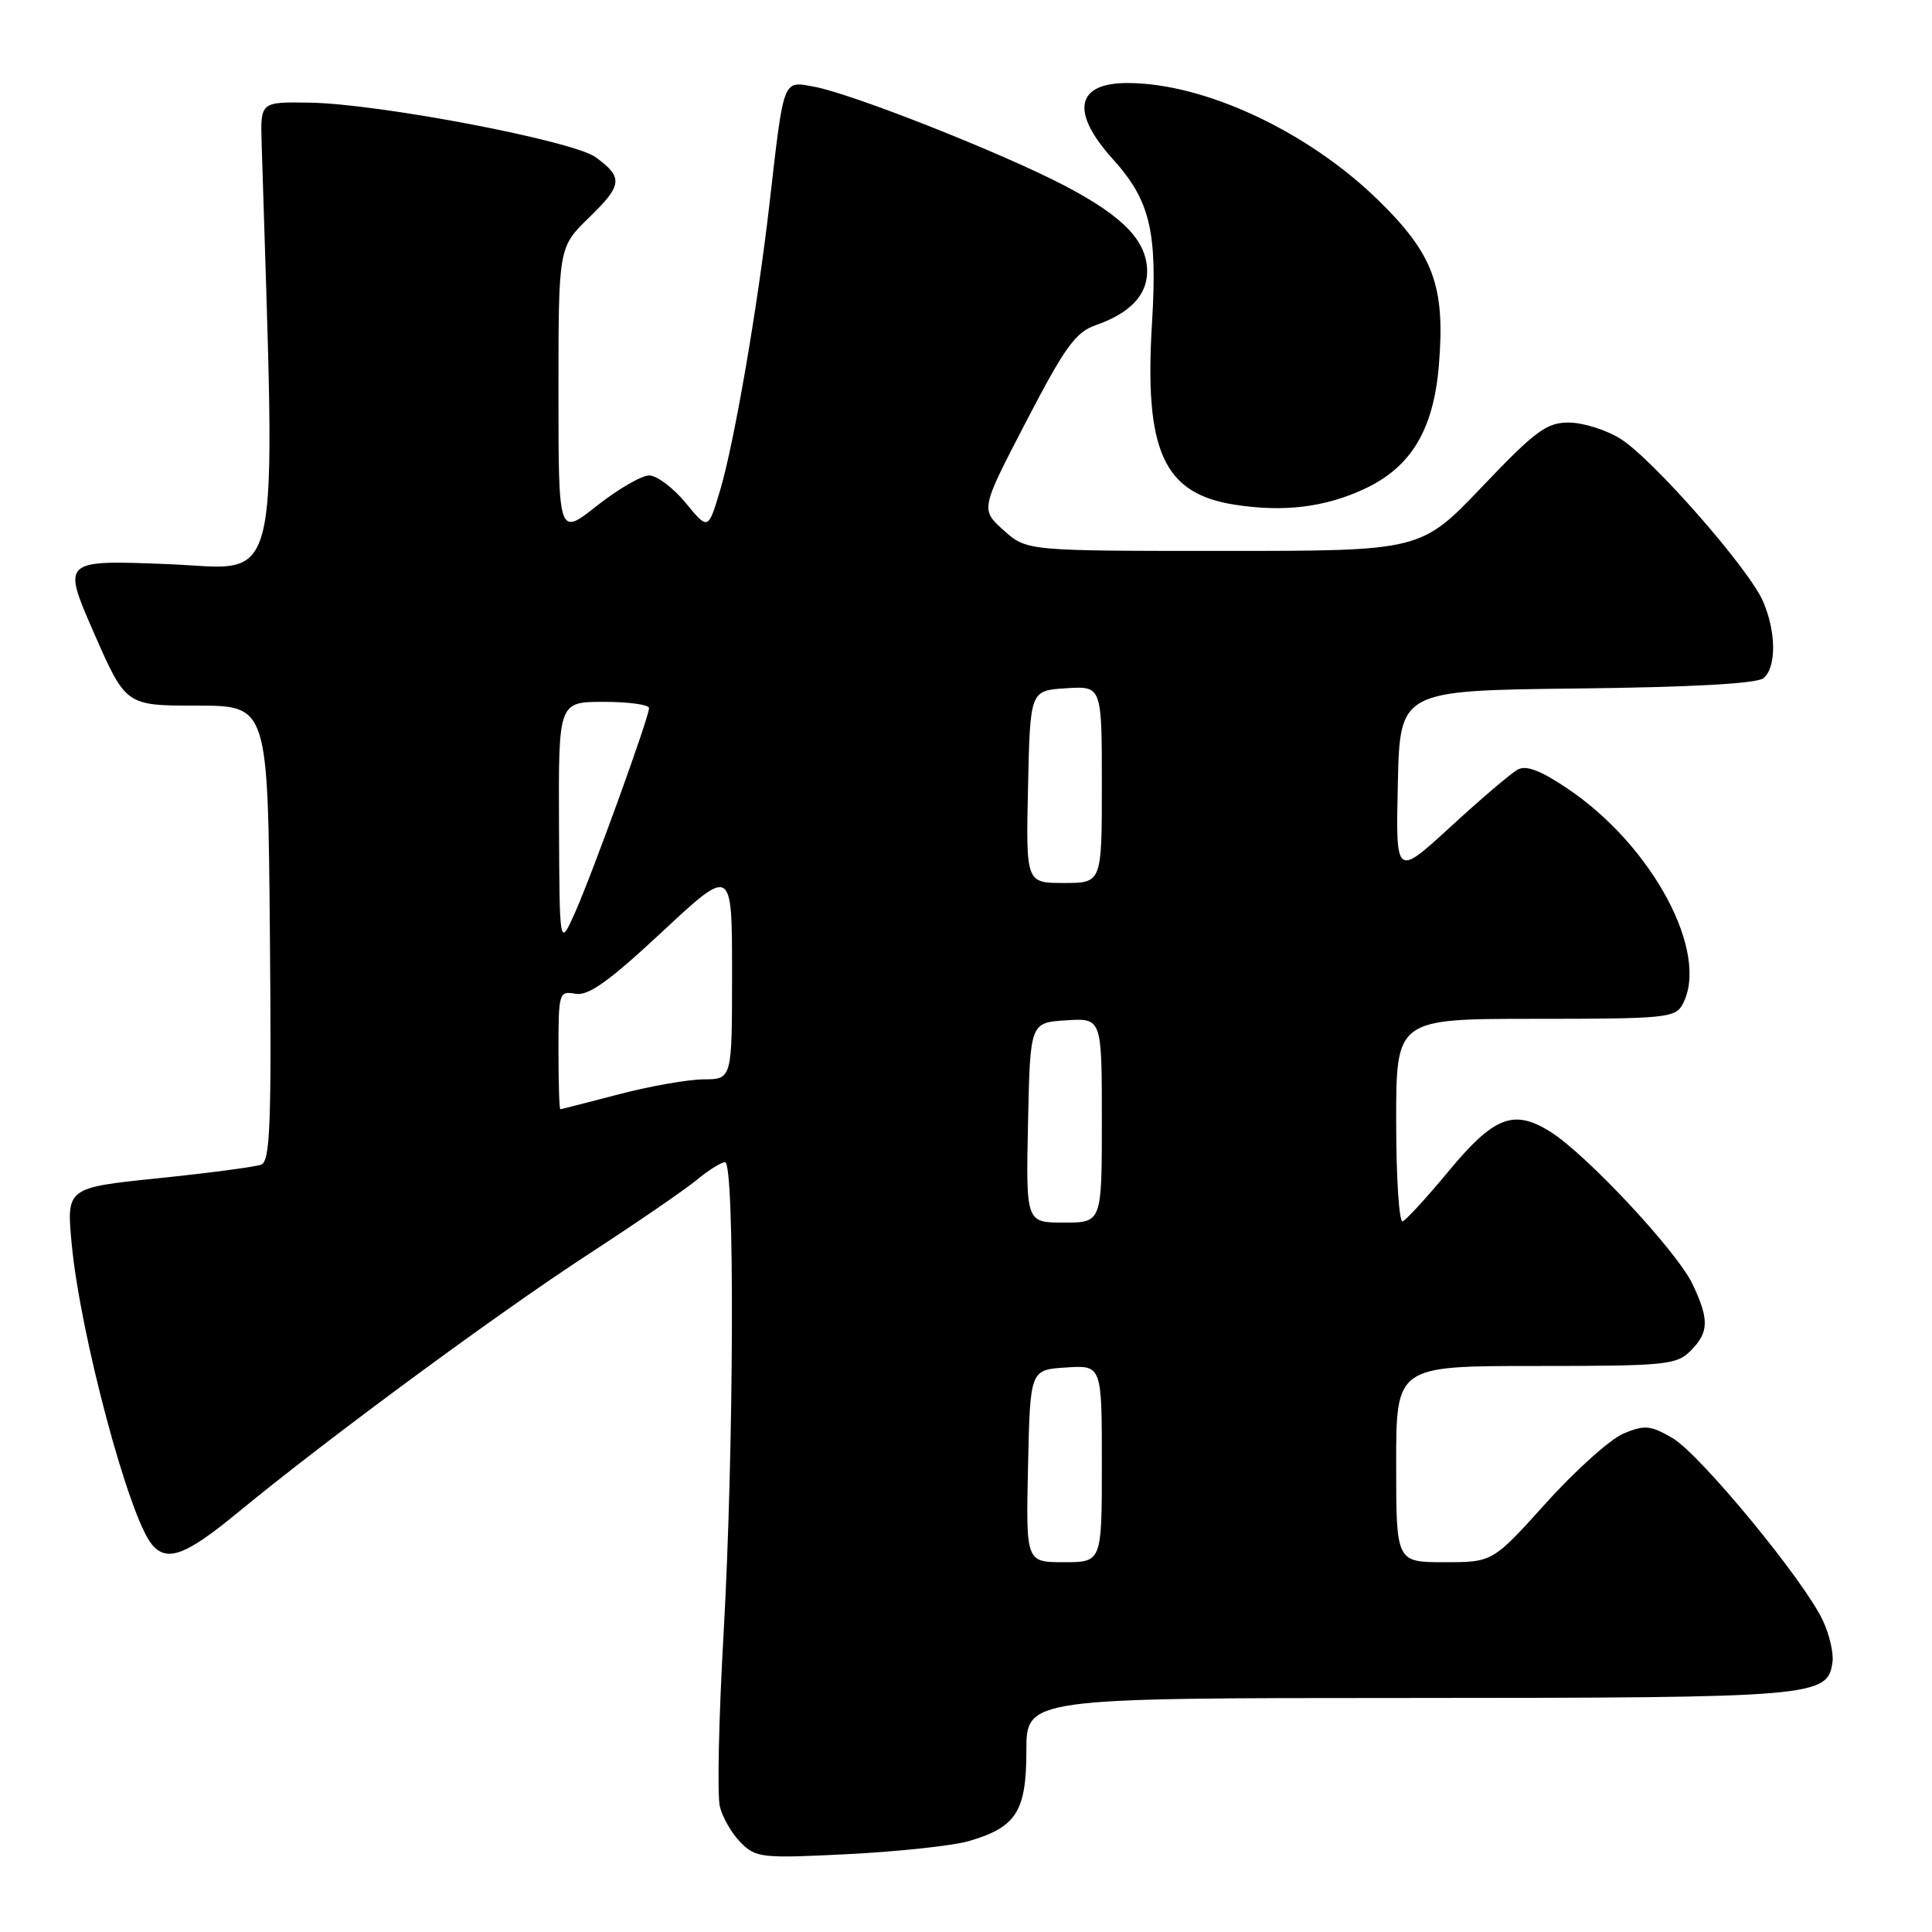 <?xml version="1.0" encoding="UTF-8" standalone="no"?>
<!DOCTYPE svg PUBLIC "-//W3C//DTD SVG 1.1//EN" "http://www.w3.org/Graphics/SVG/1.1/DTD/svg11.dtd" >
<svg xmlns="http://www.w3.org/2000/svg" xmlns:xlink="http://www.w3.org/1999/xlink" version="1.1" viewBox="0 0 256 256">
 <g >
 <path fill="currentColor"
d=" M 128.31 243.97 C 134.65 242.15 136.00 240.04 136.00 232.00 C 136.00 225.00 136.00 225.00 186.75 224.99 C 240.64 224.97 242.16 224.84 242.81 220.26 C 242.99 219.06 242.40 216.54 241.51 214.67 C 238.96 209.28 225.27 192.70 221.63 190.56 C 218.71 188.86 217.94 188.78 215.15 189.94 C 213.41 190.66 208.79 194.79 204.89 199.12 C 197.79 207.00 197.79 207.00 191.39 207.00 C 185.00 207.00 185.00 207.00 185.00 194.00 C 185.00 181.00 185.00 181.00 203.50 181.00 C 220.67 181.00 222.14 180.86 224.00 179.00 C 226.45 176.55 226.50 174.86 224.28 170.17 C 222.20 165.79 210.11 152.85 205.35 149.91 C 200.53 146.93 197.93 147.96 191.89 155.26 C 189.04 158.69 186.33 161.65 185.86 161.83 C 185.39 162.02 185.00 156.05 185.00 148.58 C 185.00 135.00 185.00 135.00 203.46 135.00 C 220.70 135.00 222.00 134.87 222.96 133.07 C 226.58 126.31 219.00 112.09 207.72 104.50 C 204.13 102.08 202.22 101.35 201.09 101.98 C 200.22 102.46 196.22 105.86 192.22 109.54 C 184.94 116.22 184.94 116.22 185.22 103.86 C 185.50 91.50 185.50 91.50 208.92 91.23 C 224.15 91.06 232.81 90.58 233.67 89.86 C 235.39 88.43 235.37 83.80 233.63 79.72 C 231.79 75.40 218.93 60.74 214.67 58.11 C 212.80 56.95 209.74 56.00 207.88 55.99 C 204.94 55.98 203.45 57.08 196.39 64.49 C 188.27 73.00 188.27 73.00 162.15 73.00 C 136.03 73.00 136.03 73.00 132.97 70.25 C 129.92 67.50 129.92 67.50 135.98 55.84 C 141.12 45.95 142.52 44.01 145.21 43.08 C 149.71 41.51 152.00 39.11 152.00 35.98 C 152.00 31.96 148.90 28.72 141.20 24.67 C 132.96 20.34 112.95 12.43 107.88 11.49 C 103.69 10.72 103.89 10.19 101.96 27.00 C 100.41 40.57 97.30 58.62 95.44 64.89 C 93.84 70.27 93.84 70.27 90.85 66.63 C 89.20 64.63 87.03 63.00 86.02 63.00 C 85.01 63.00 81.89 64.81 79.09 67.02 C 74.00 71.05 74.00 71.05 74.00 51.91 C 74.00 32.77 74.00 32.77 78.06 28.82 C 82.49 24.52 82.60 23.52 78.94 20.84 C 75.96 18.65 50.20 13.74 41.00 13.60 C 34.50 13.50 34.50 13.50 34.67 19.00 C 36.53 80.11 37.59 75.36 22.26 74.75 C 8.22 74.20 8.22 74.20 12.44 83.85 C 16.67 93.50 16.67 93.50 26.08 93.50 C 35.50 93.50 35.50 93.50 35.76 123.64 C 35.99 148.95 35.80 153.86 34.61 154.32 C 33.82 154.62 27.70 155.43 20.99 156.12 C 8.80 157.38 8.80 157.38 9.50 164.84 C 10.62 176.77 17.07 200.97 20.12 204.64 C 22.12 207.05 24.60 206.12 31.62 200.33 C 43.43 190.61 66.00 173.98 78.00 166.17 C 84.33 162.05 90.77 157.63 92.33 156.34 C 93.88 155.05 95.57 154.00 96.08 154.00 C 97.38 154.00 97.25 192.35 95.87 216.62 C 95.24 227.69 95.02 237.94 95.39 239.40 C 95.75 240.86 97.00 243.00 98.17 244.17 C 100.17 246.17 100.96 246.26 112.40 245.68 C 119.05 245.34 126.22 244.57 128.31 243.97 Z  M 180.82 64.77 C 186.98 61.90 189.96 56.93 190.66 48.38 C 191.52 37.94 189.97 33.71 182.64 26.54 C 173.31 17.41 159.59 11.00 149.38 11.00 C 142.54 11.00 141.82 14.85 147.48 21.11 C 152.40 26.56 153.38 30.68 152.65 42.77 C 151.60 59.77 154.18 65.43 163.64 66.88 C 170.13 67.89 175.59 67.22 180.82 64.77 Z  M 136.22 194.25 C 136.50 181.50 136.50 181.50 141.25 181.20 C 146.00 180.89 146.00 180.89 146.00 193.95 C 146.00 207.00 146.00 207.00 140.97 207.00 C 135.94 207.00 135.94 207.00 136.22 194.25 Z  M 136.22 148.75 C 136.50 135.50 136.50 135.50 141.25 135.20 C 146.00 134.89 146.00 134.89 146.00 148.45 C 146.00 162.00 146.00 162.00 140.97 162.00 C 135.94 162.00 135.94 162.00 136.22 148.75 Z  M 74.00 139.14 C 74.00 131.53 74.07 131.29 76.25 131.68 C 77.97 131.99 80.68 130.05 87.75 123.46 C 97.00 114.84 97.00 114.84 97.00 128.92 C 97.00 143.00 97.00 143.00 93.25 143.02 C 91.19 143.03 86.12 143.92 82.00 145.00 C 77.88 146.08 74.39 146.97 74.25 146.98 C 74.11 146.99 74.00 143.46 74.00 139.14 Z  M 74.07 109.25 C 74.00 93.00 74.00 93.00 80.00 93.00 C 83.30 93.00 86.00 93.37 86.00 93.83 C 86.00 95.06 78.49 115.78 76.16 121.00 C 74.14 125.50 74.14 125.50 74.07 109.25 Z  M 136.22 104.25 C 136.50 91.50 136.50 91.50 141.25 91.20 C 146.00 90.89 146.00 90.89 146.00 103.95 C 146.00 117.00 146.00 117.00 140.97 117.00 C 135.94 117.00 135.94 117.00 136.22 104.25 Z "/>
</g>
</svg>